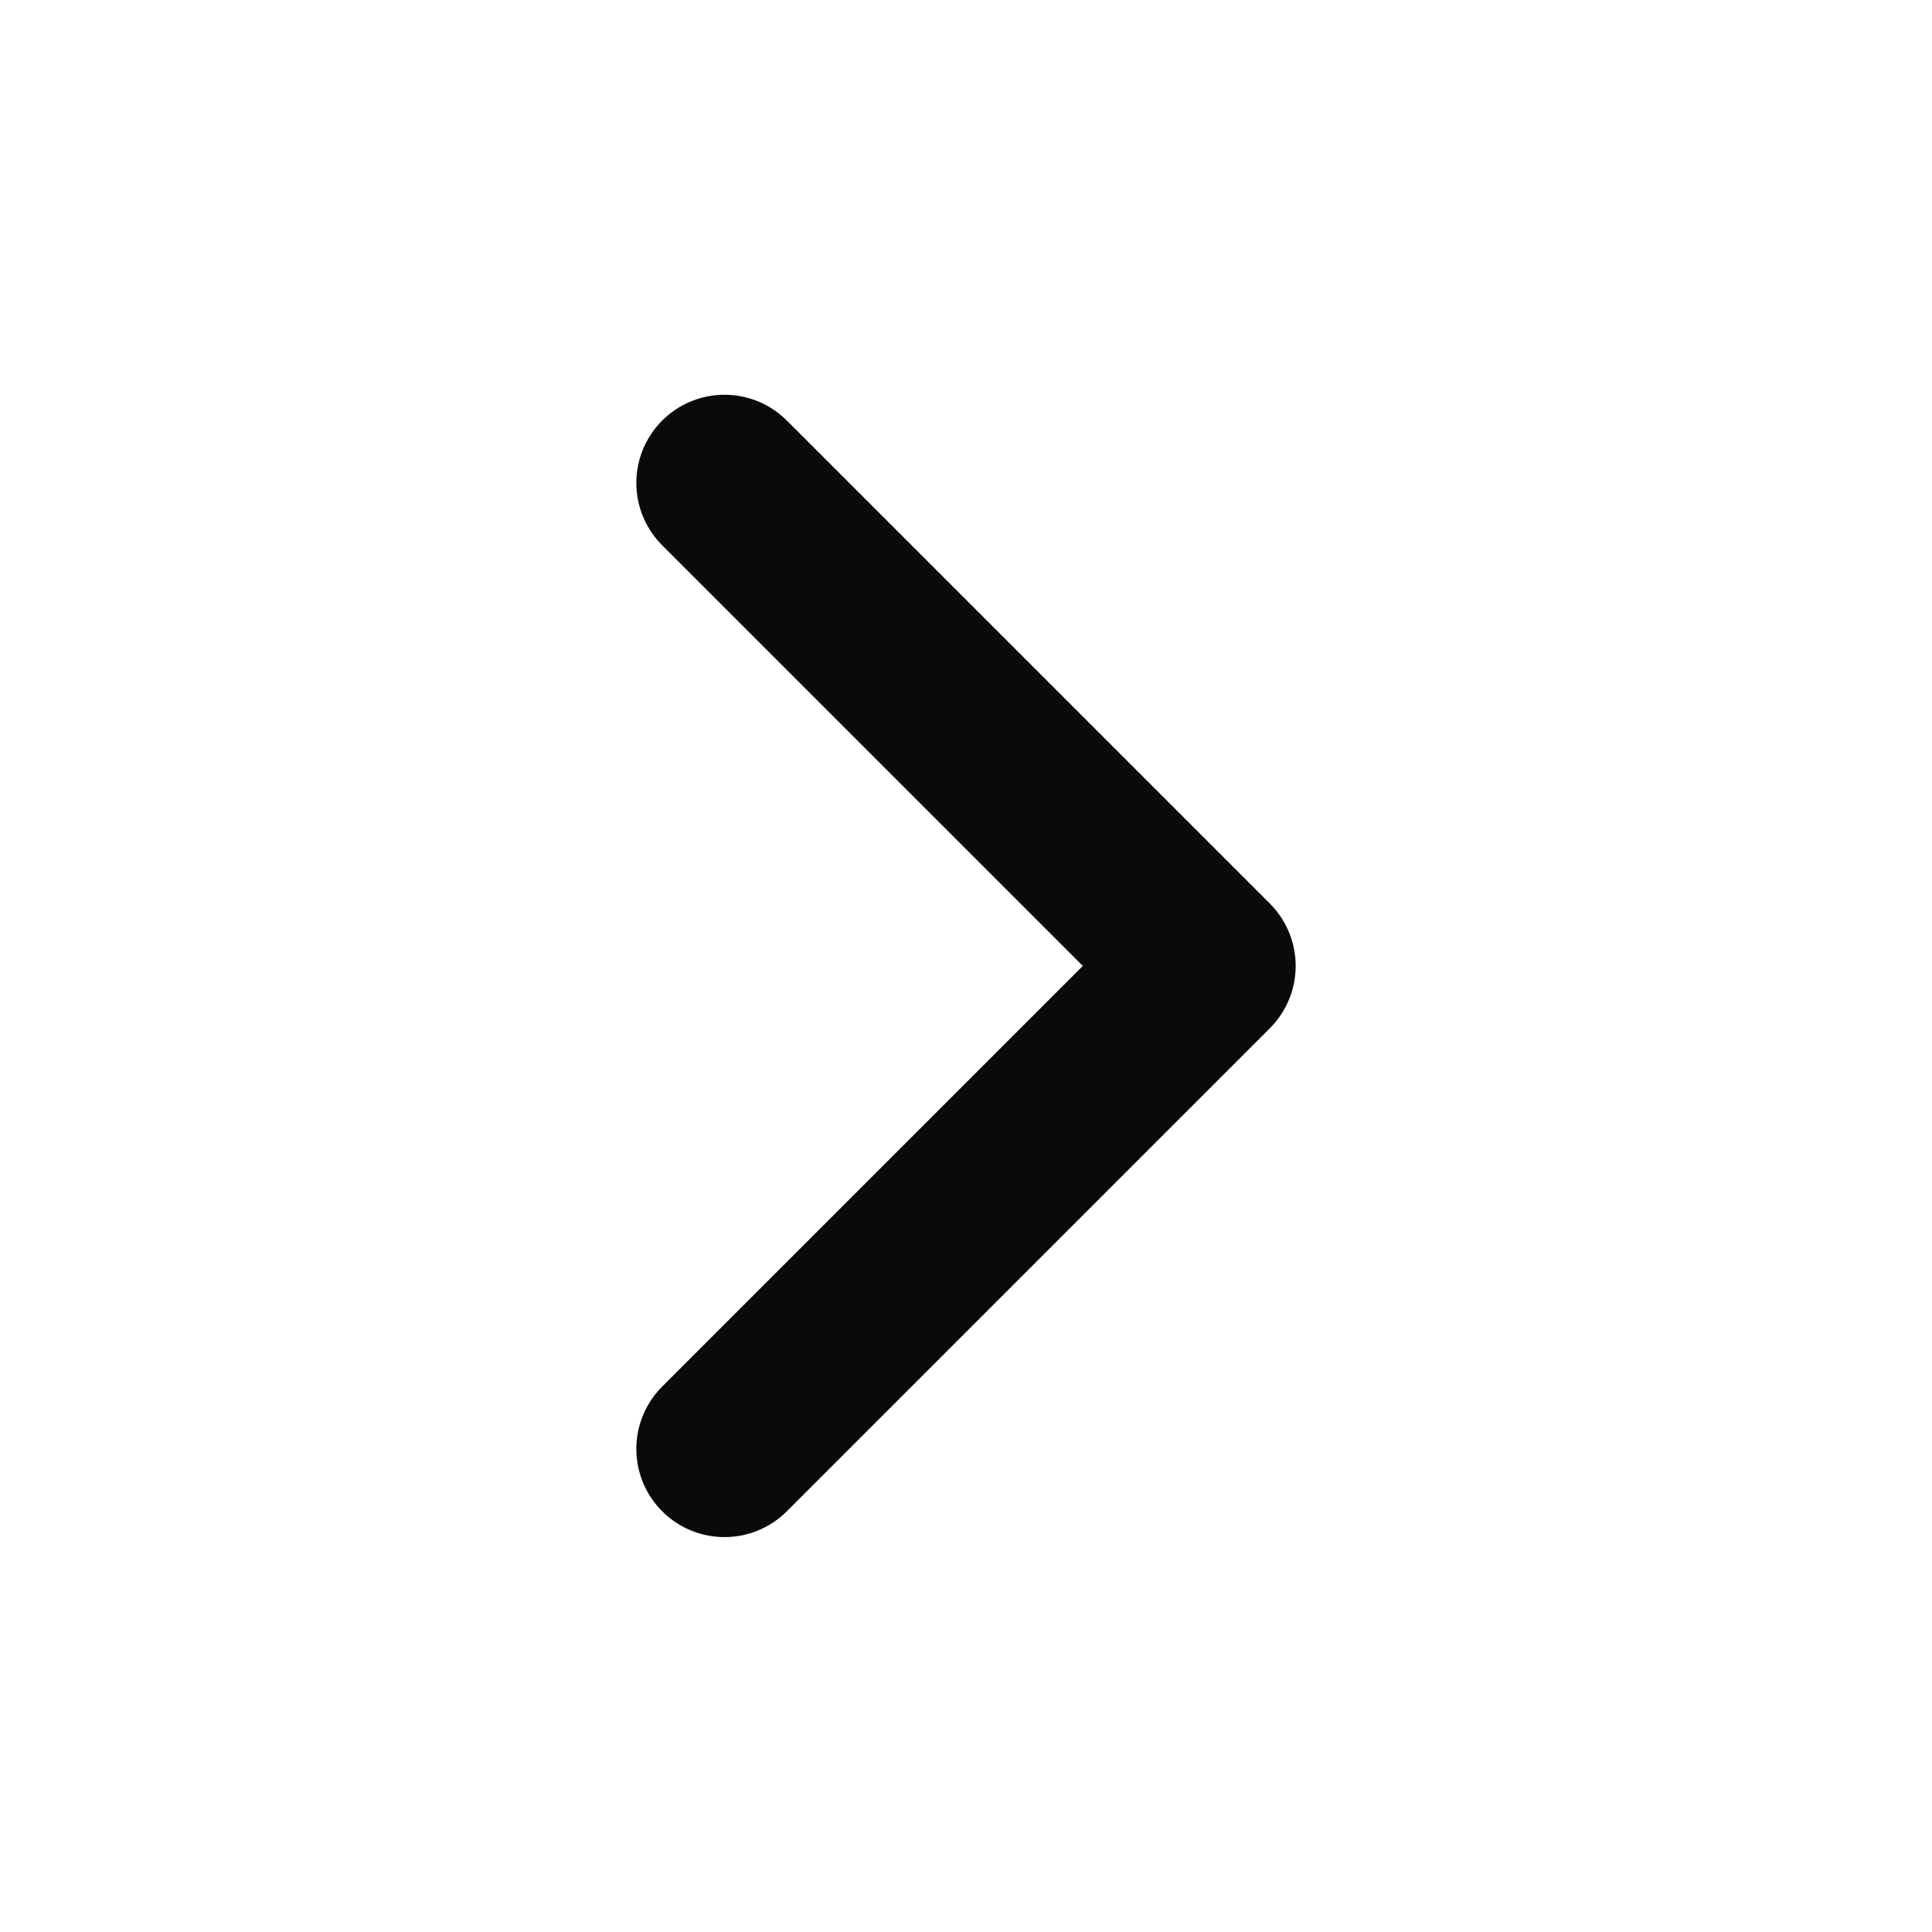 <svg width="26" height="26" fill="none" xmlns="http://www.w3.org/2000/svg"><path d="M9.75 19.499l6.5-6.5-6.5-6.5" stroke="#090A0A" stroke-width="2.373" stroke-linecap="round" stroke-linejoin="round"/></svg>